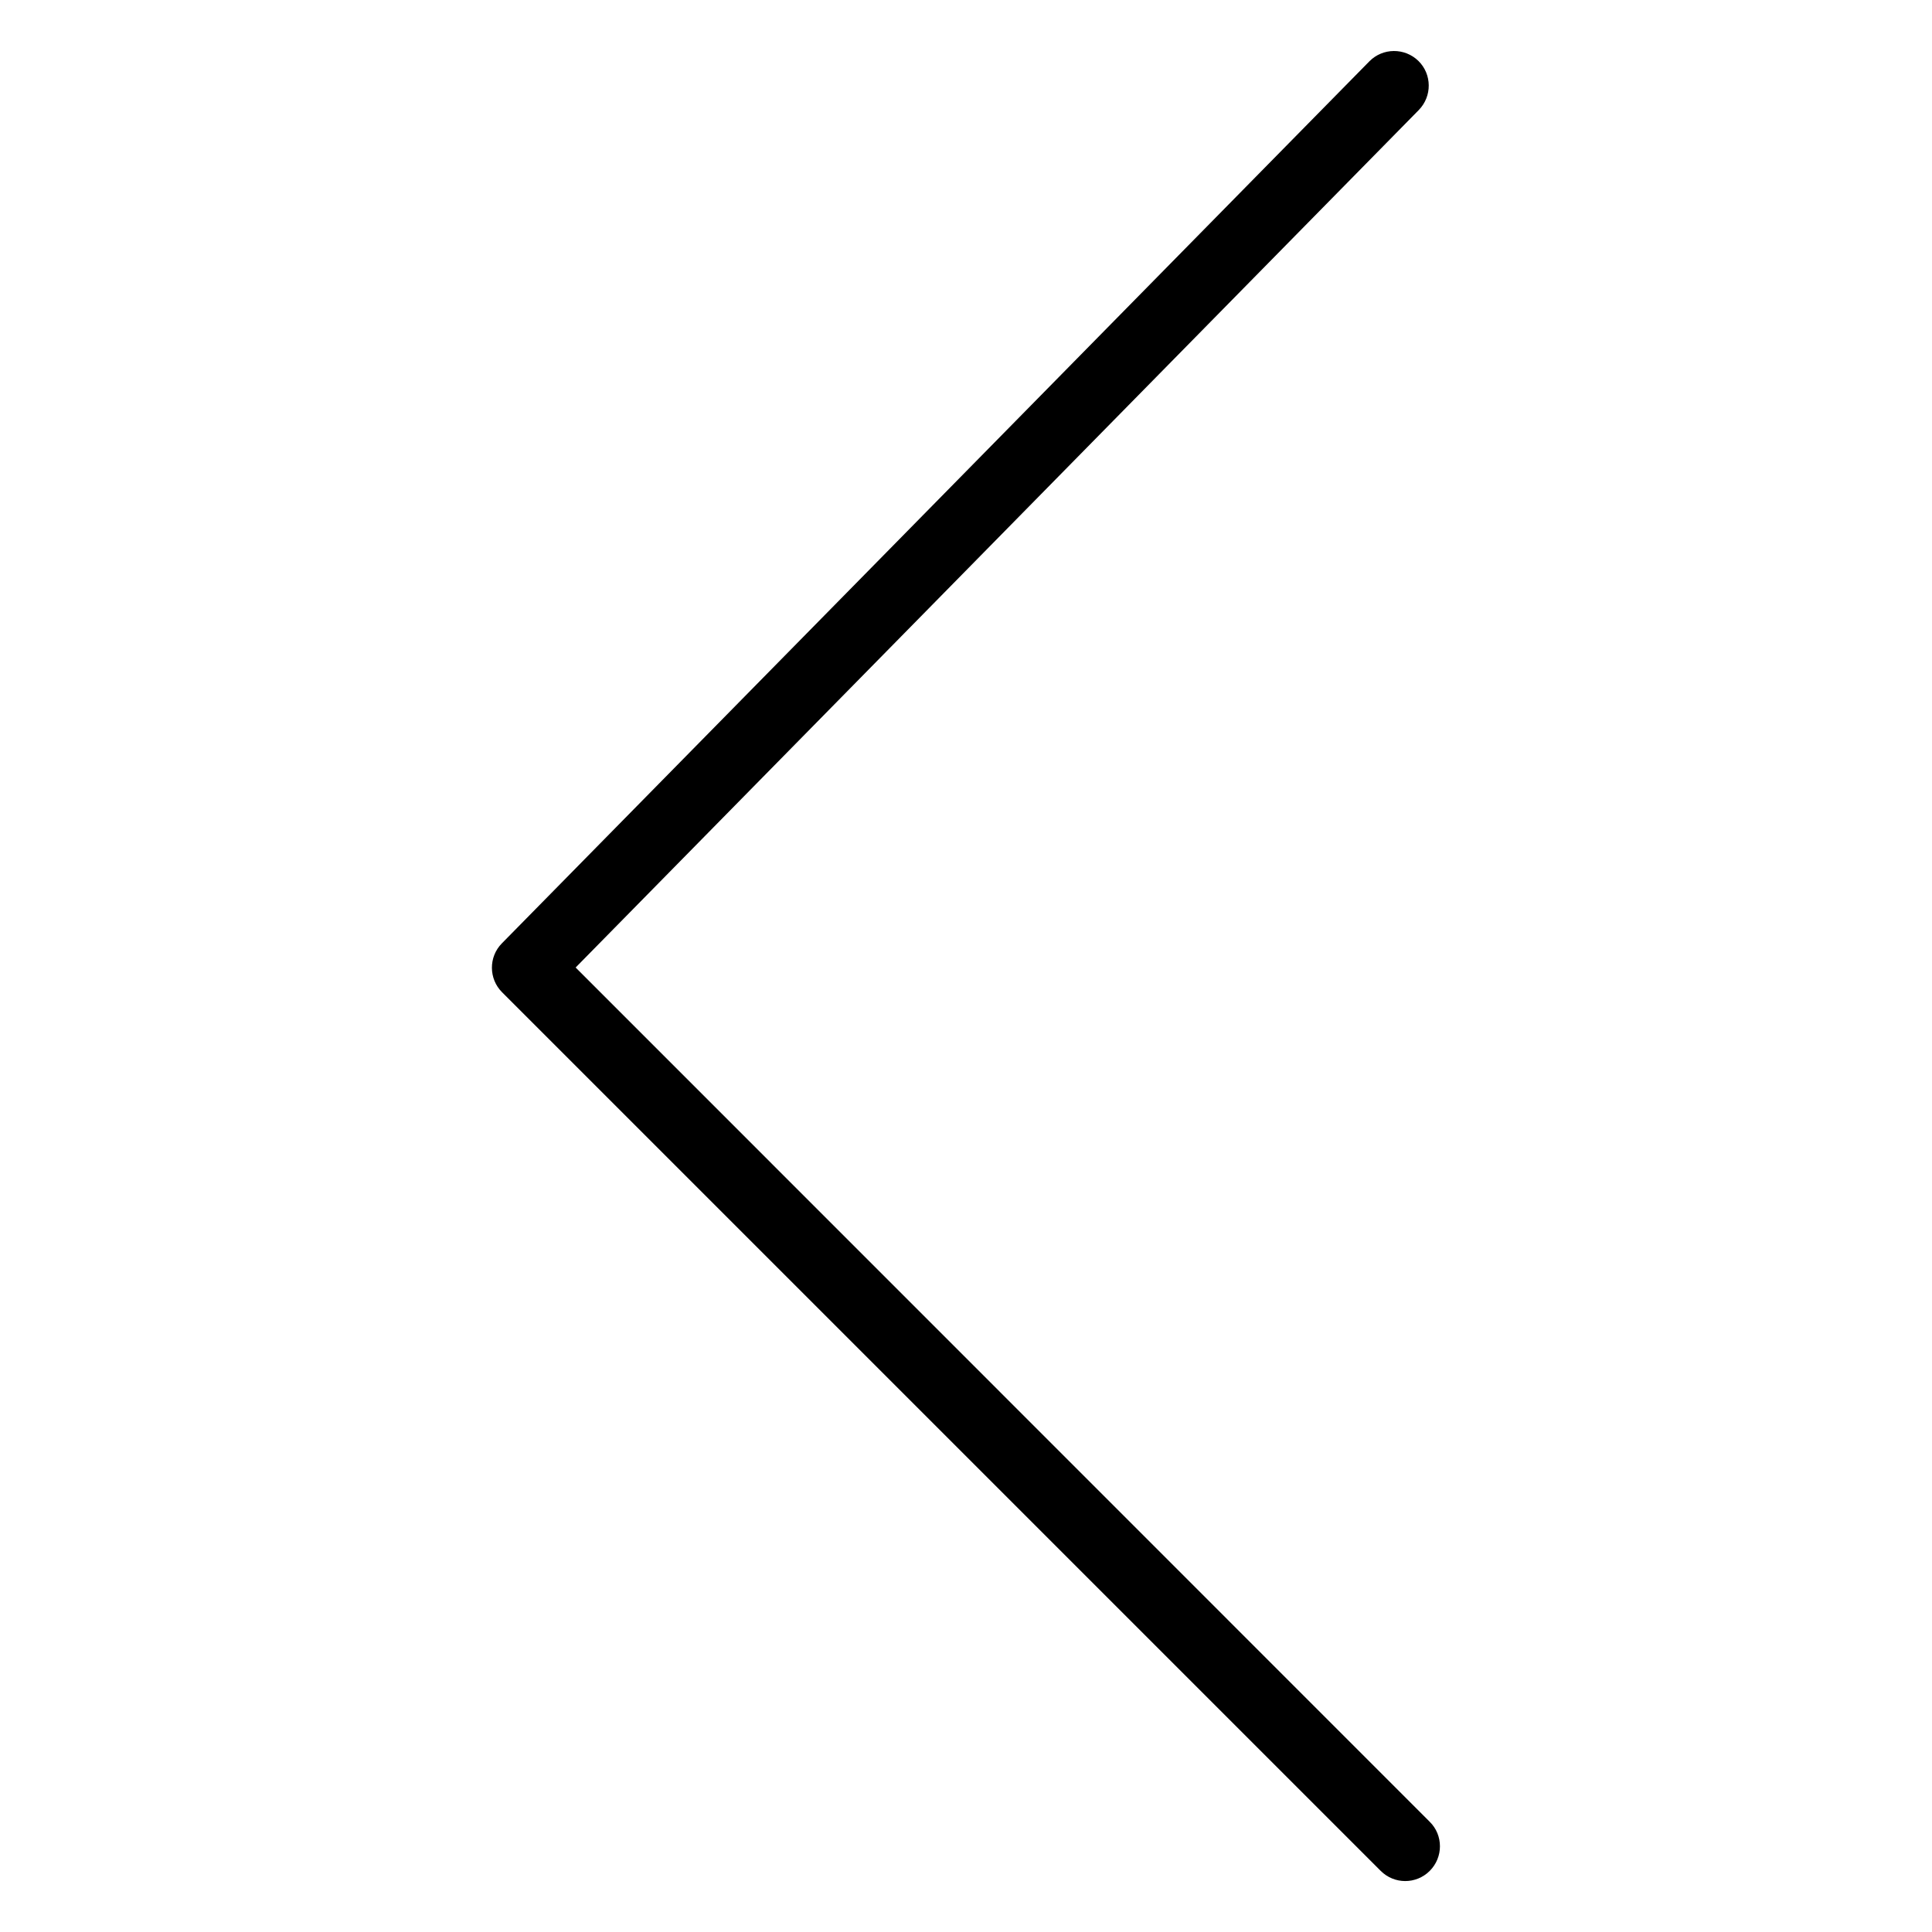 <?xml version="1.0" standalone="no"?><!DOCTYPE svg PUBLIC "-//W3C//DTD SVG 1.1//EN" "http://www.w3.org/Graphics/SVG/1.1/DTD/svg11.dtd"><svg t="1489719939722" class="icon" style="" viewBox="0 0 1024 1024" version="1.1" xmlns="http://www.w3.org/2000/svg" p-id="1043" xmlns:xlink="http://www.w3.org/1999/xlink" width="16" height="16"><defs><style type="text/css"></style></defs><path d="M266.1 525.9l465.7 465.7c3.6 3.6 8.3 5.4 13 5.4 4.7 0 9.4-1.8 13-5.4 7.2-7.2 7.2-18.9 0-26L305.1 512.8 752 58.3c7.1-7.3 7-18.9-0.2-26-7.3-7.1-18.9-7-26 0.2L266 500C258.9 507.2 259 518.8 266.1 525.9z" p-id="1044"></path></svg>